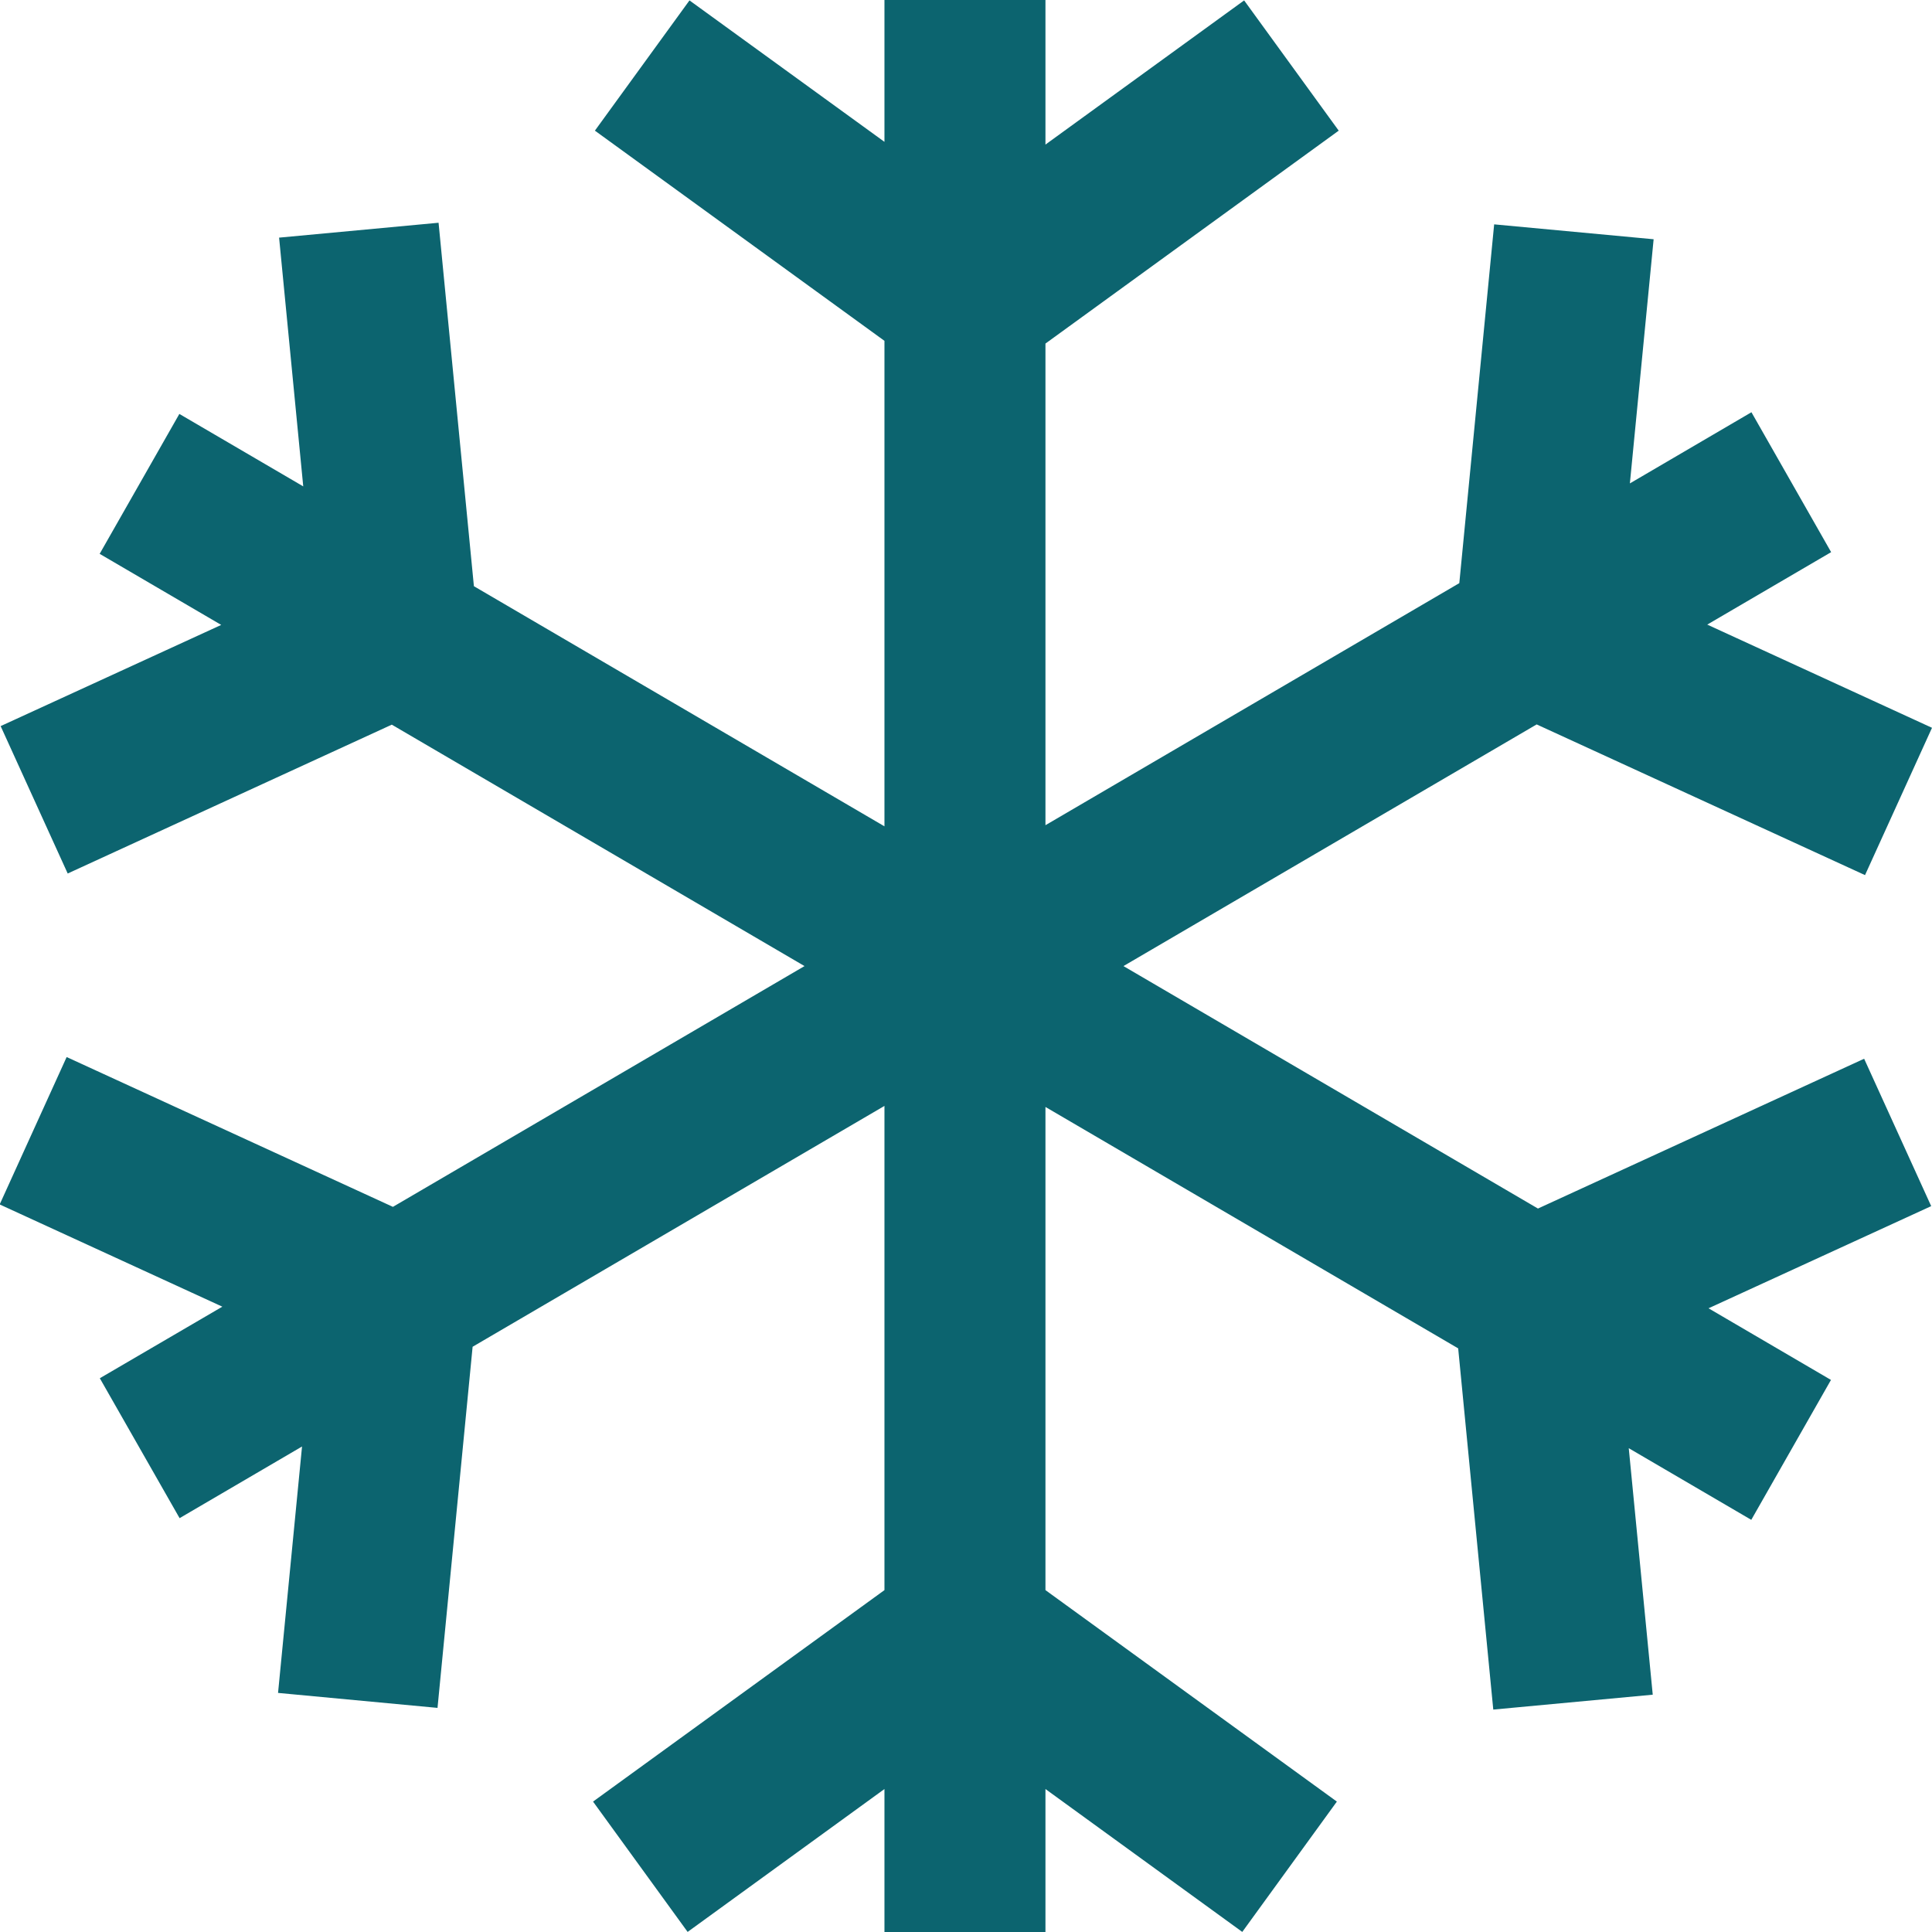 <svg width="24" height="24" viewBox="0 0 24 24" fill="none" xmlns="http://www.w3.org/2000/svg">
  <path fill-rule="evenodd" clip-rule="evenodd" d="M9.994 12.001L4.881 14.992L0.828 13.131L-0.004 14.962L2.762 16.232L1.24 17.121L2.231 18.859L3.752 17.969L3.454 21.03L5.435 21.216L5.871 16.73L10.987 13.738V19.753L7.367 22.38L8.542 23.999L10.987 22.224V24H12.987V22.224L15.432 23.999L16.607 22.38L12.987 19.753V13.751L18.114 16.75L18.55 21.237L20.531 21.052L20.233 17.99L21.755 18.88L22.745 17.142L21.224 16.252L23.99 14.983L23.157 13.152L19.105 15.013L13.956 12.001L19.089 8.999L23.168 10.871L24 9.041L21.208 7.759L22.747 6.859L21.757 5.121L20.247 6.005L20.542 2.972L18.561 2.787L18.128 7.244L12.987 10.251V4.268L16.63 1.623L15.455 0.005L12.987 1.796V0H10.987V1.762L8.565 0.005L7.39 1.623L10.987 4.234V10.265L5.887 7.282L5.448 2.767L3.467 2.952L3.767 6.042L2.228 5.142L1.238 6.88L2.748 7.763L0.008 9.02L0.841 10.851L4.867 9.002L9.994 12.001Z" fill="#0C646F"/>
</svg>
